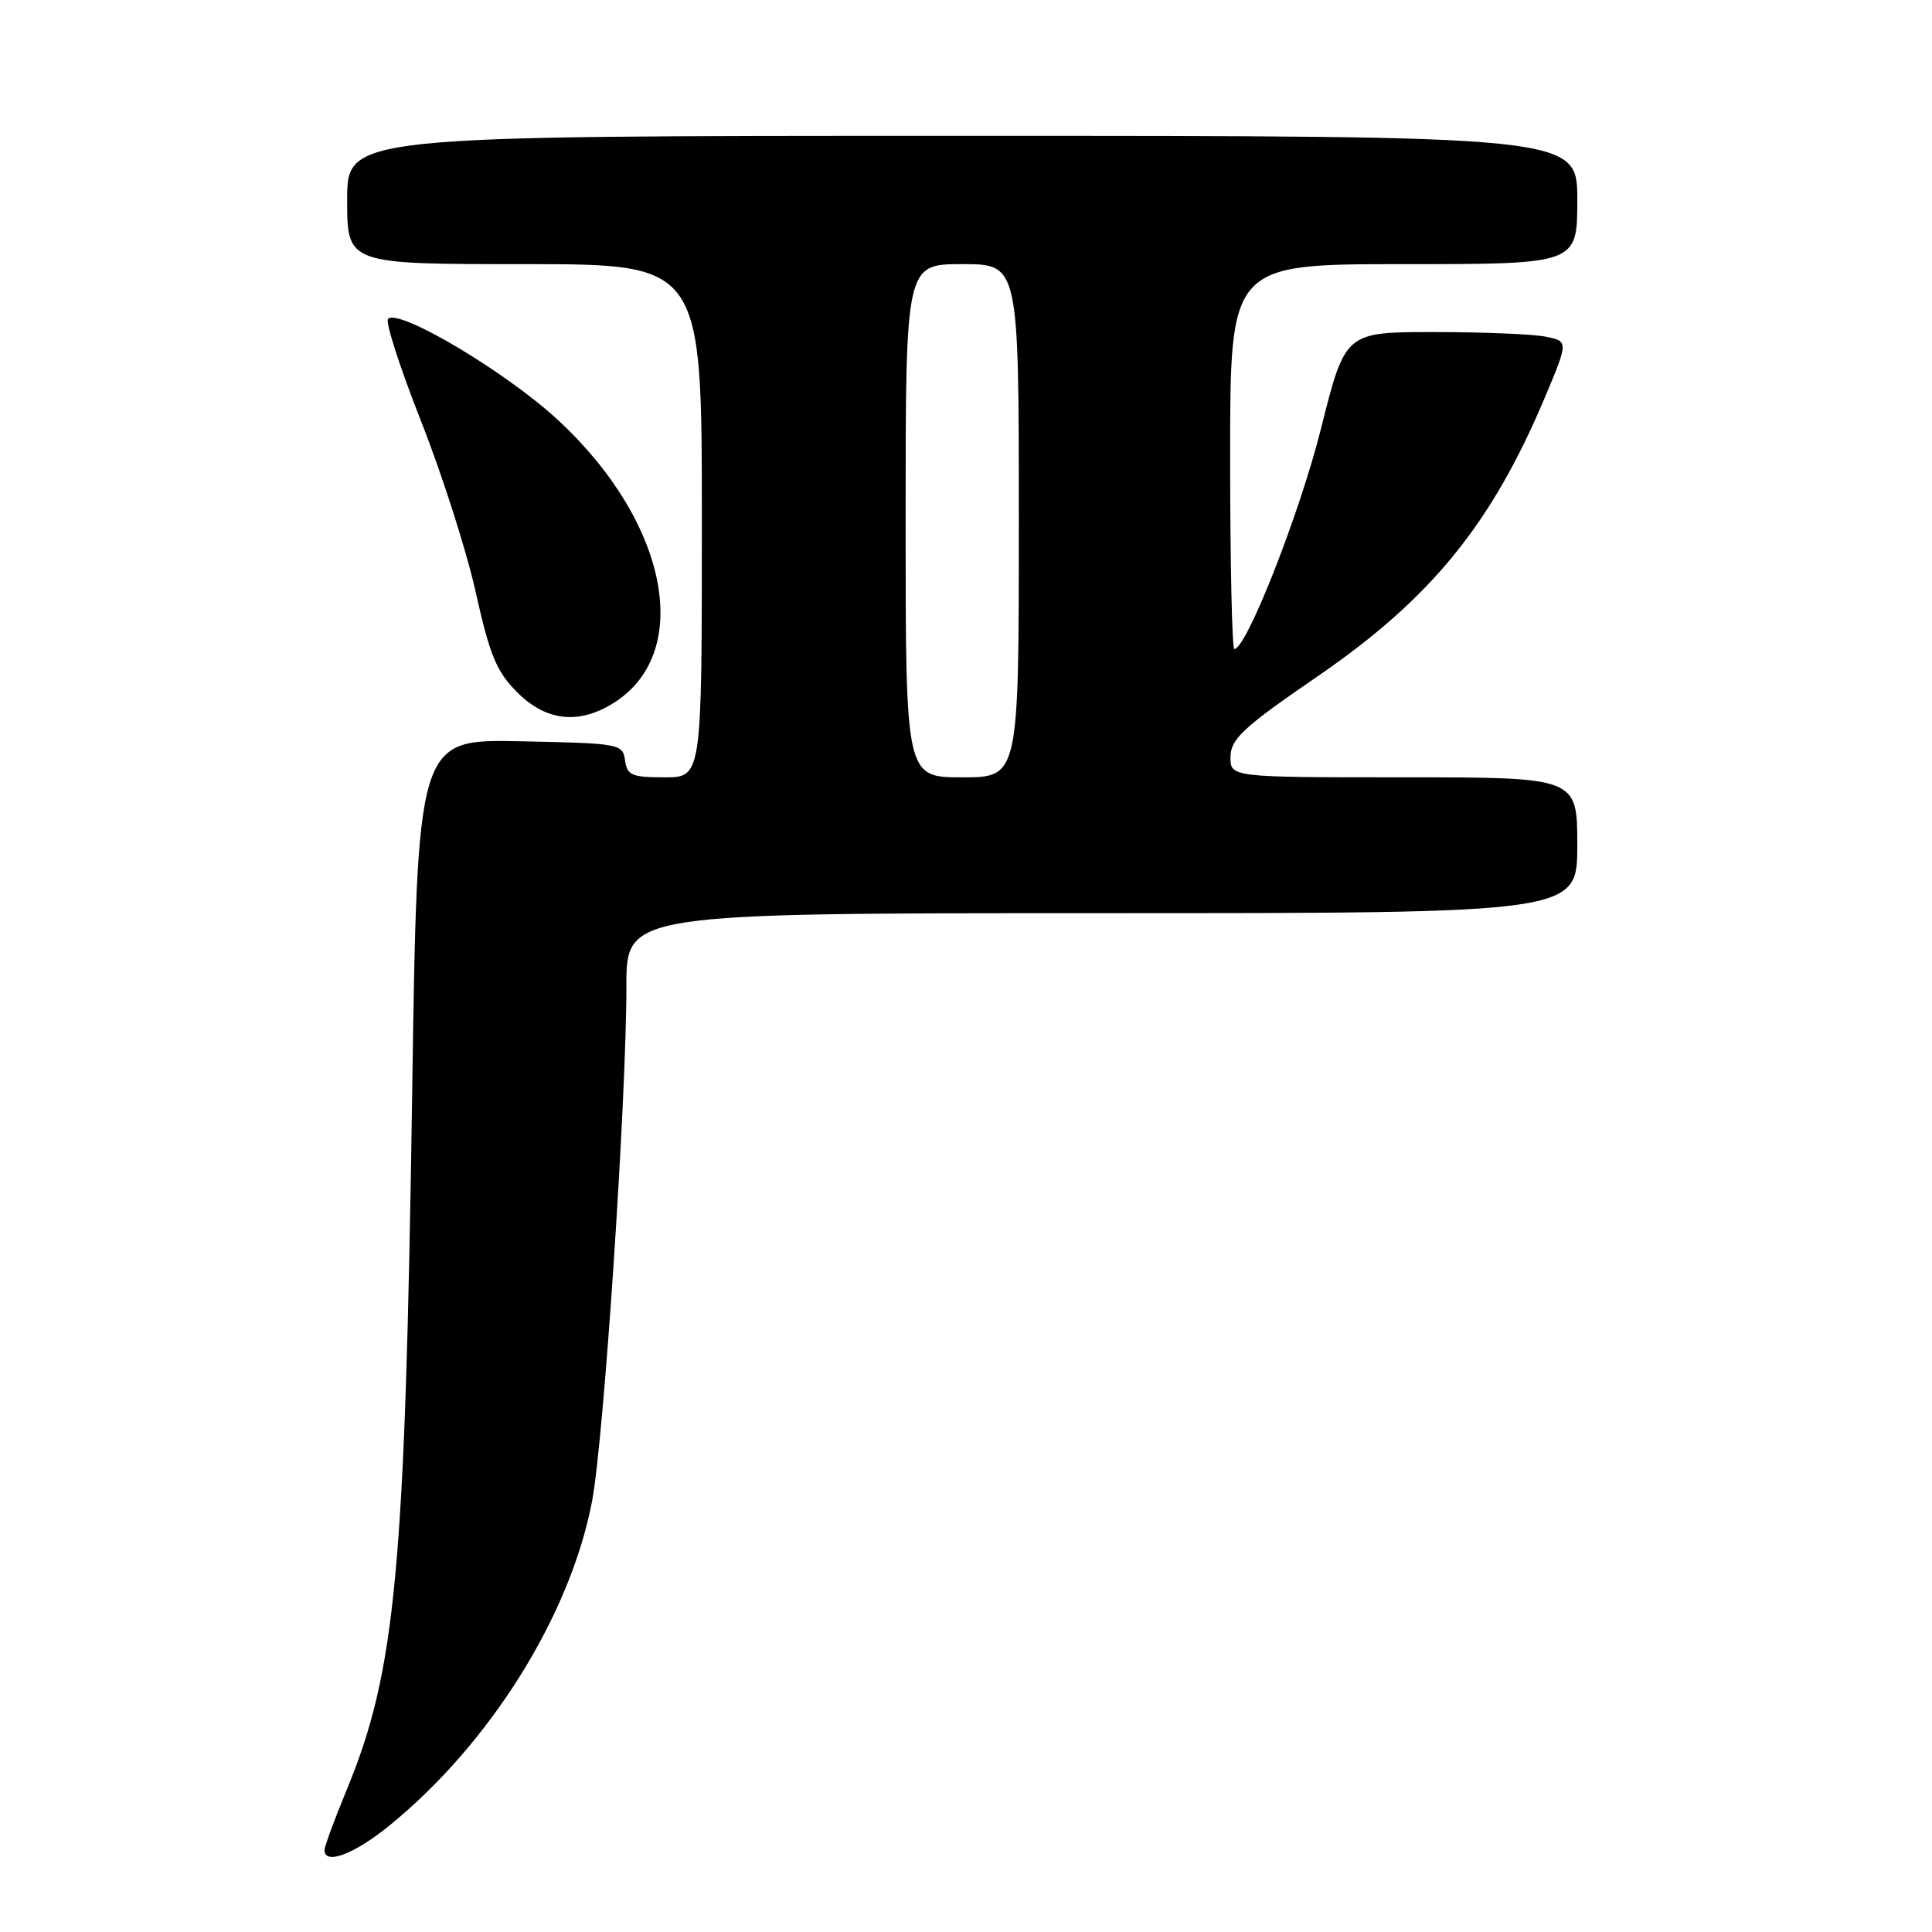 <?xml version="1.0" encoding="UTF-8" standalone="no"?>
<!DOCTYPE svg PUBLIC "-//W3C//DTD SVG 1.1//EN" "http://www.w3.org/Graphics/SVG/1.1/DTD/svg11.dtd" >
<svg xmlns="http://www.w3.org/2000/svg" xmlns:xlink="http://www.w3.org/1999/xlink" version="1.1" viewBox="0 0 256 256">
 <g >
 <path fill="currentColor"
d=" M 51.52 241.96 C 64.90 231.11 75.56 214.08 78.45 198.92 C 80.01 190.72 83.00 145.90 83.00 130.69 C 83.00 121.00 83.00 121.00 146.00 121.00 C 209.00 121.00 209.00 121.00 209.00 112.00 C 209.00 103.00 209.00 103.00 186.00 103.00 C 163.00 103.00 163.00 103.00 163.05 100.25 C 163.10 97.89 164.73 96.38 174.70 89.54 C 189.58 79.31 197.59 69.49 204.62 52.86 C 207.84 45.22 207.84 45.22 204.80 44.61 C 203.12 44.27 196.46 44.00 190.00 44.00 C 178.25 44.00 178.25 44.00 175.05 56.75 C 172.26 67.93 165.16 86.00 163.56 86.00 C 163.25 86.00 163.00 74.53 163.00 60.50 C 163.00 35.00 163.00 35.00 186.00 35.00 C 209.00 35.00 209.00 35.00 209.00 26.50 C 209.00 18.00 209.00 18.00 127.50 18.00 C 46.00 18.00 46.00 18.00 46.00 26.50 C 46.00 35.00 46.00 35.00 69.50 35.00 C 93.00 35.00 93.00 35.00 93.00 69.00 C 93.00 103.00 93.00 103.00 88.07 103.00 C 83.72 103.00 83.10 102.74 82.82 100.75 C 82.51 98.56 82.15 98.49 68.90 98.22 C 55.30 97.95 55.30 97.95 54.61 145.22 C 53.68 208.05 52.43 221.42 45.98 237.06 C 44.34 241.03 43.00 244.66 43.00 245.14 C 43.00 247.16 46.89 245.71 51.52 241.96 Z  M 80.96 93.36 C 91.99 86.85 88.73 69.35 73.93 55.65 C 67.08 49.30 52.84 40.83 51.42 42.25 C 51.03 42.63 52.99 48.70 55.76 55.73 C 58.54 62.75 61.82 72.99 63.04 78.49 C 64.91 86.87 65.79 88.99 68.54 91.74 C 72.27 95.47 76.47 96.02 80.96 93.36 Z  M 120.00 69.00 C 120.00 35.00 120.00 35.00 127.50 35.00 C 135.00 35.00 135.00 35.00 135.00 69.00 C 135.00 103.00 135.00 103.00 127.50 103.00 C 120.00 103.00 120.00 103.00 120.00 69.00 Z "/>
</g>
</svg>